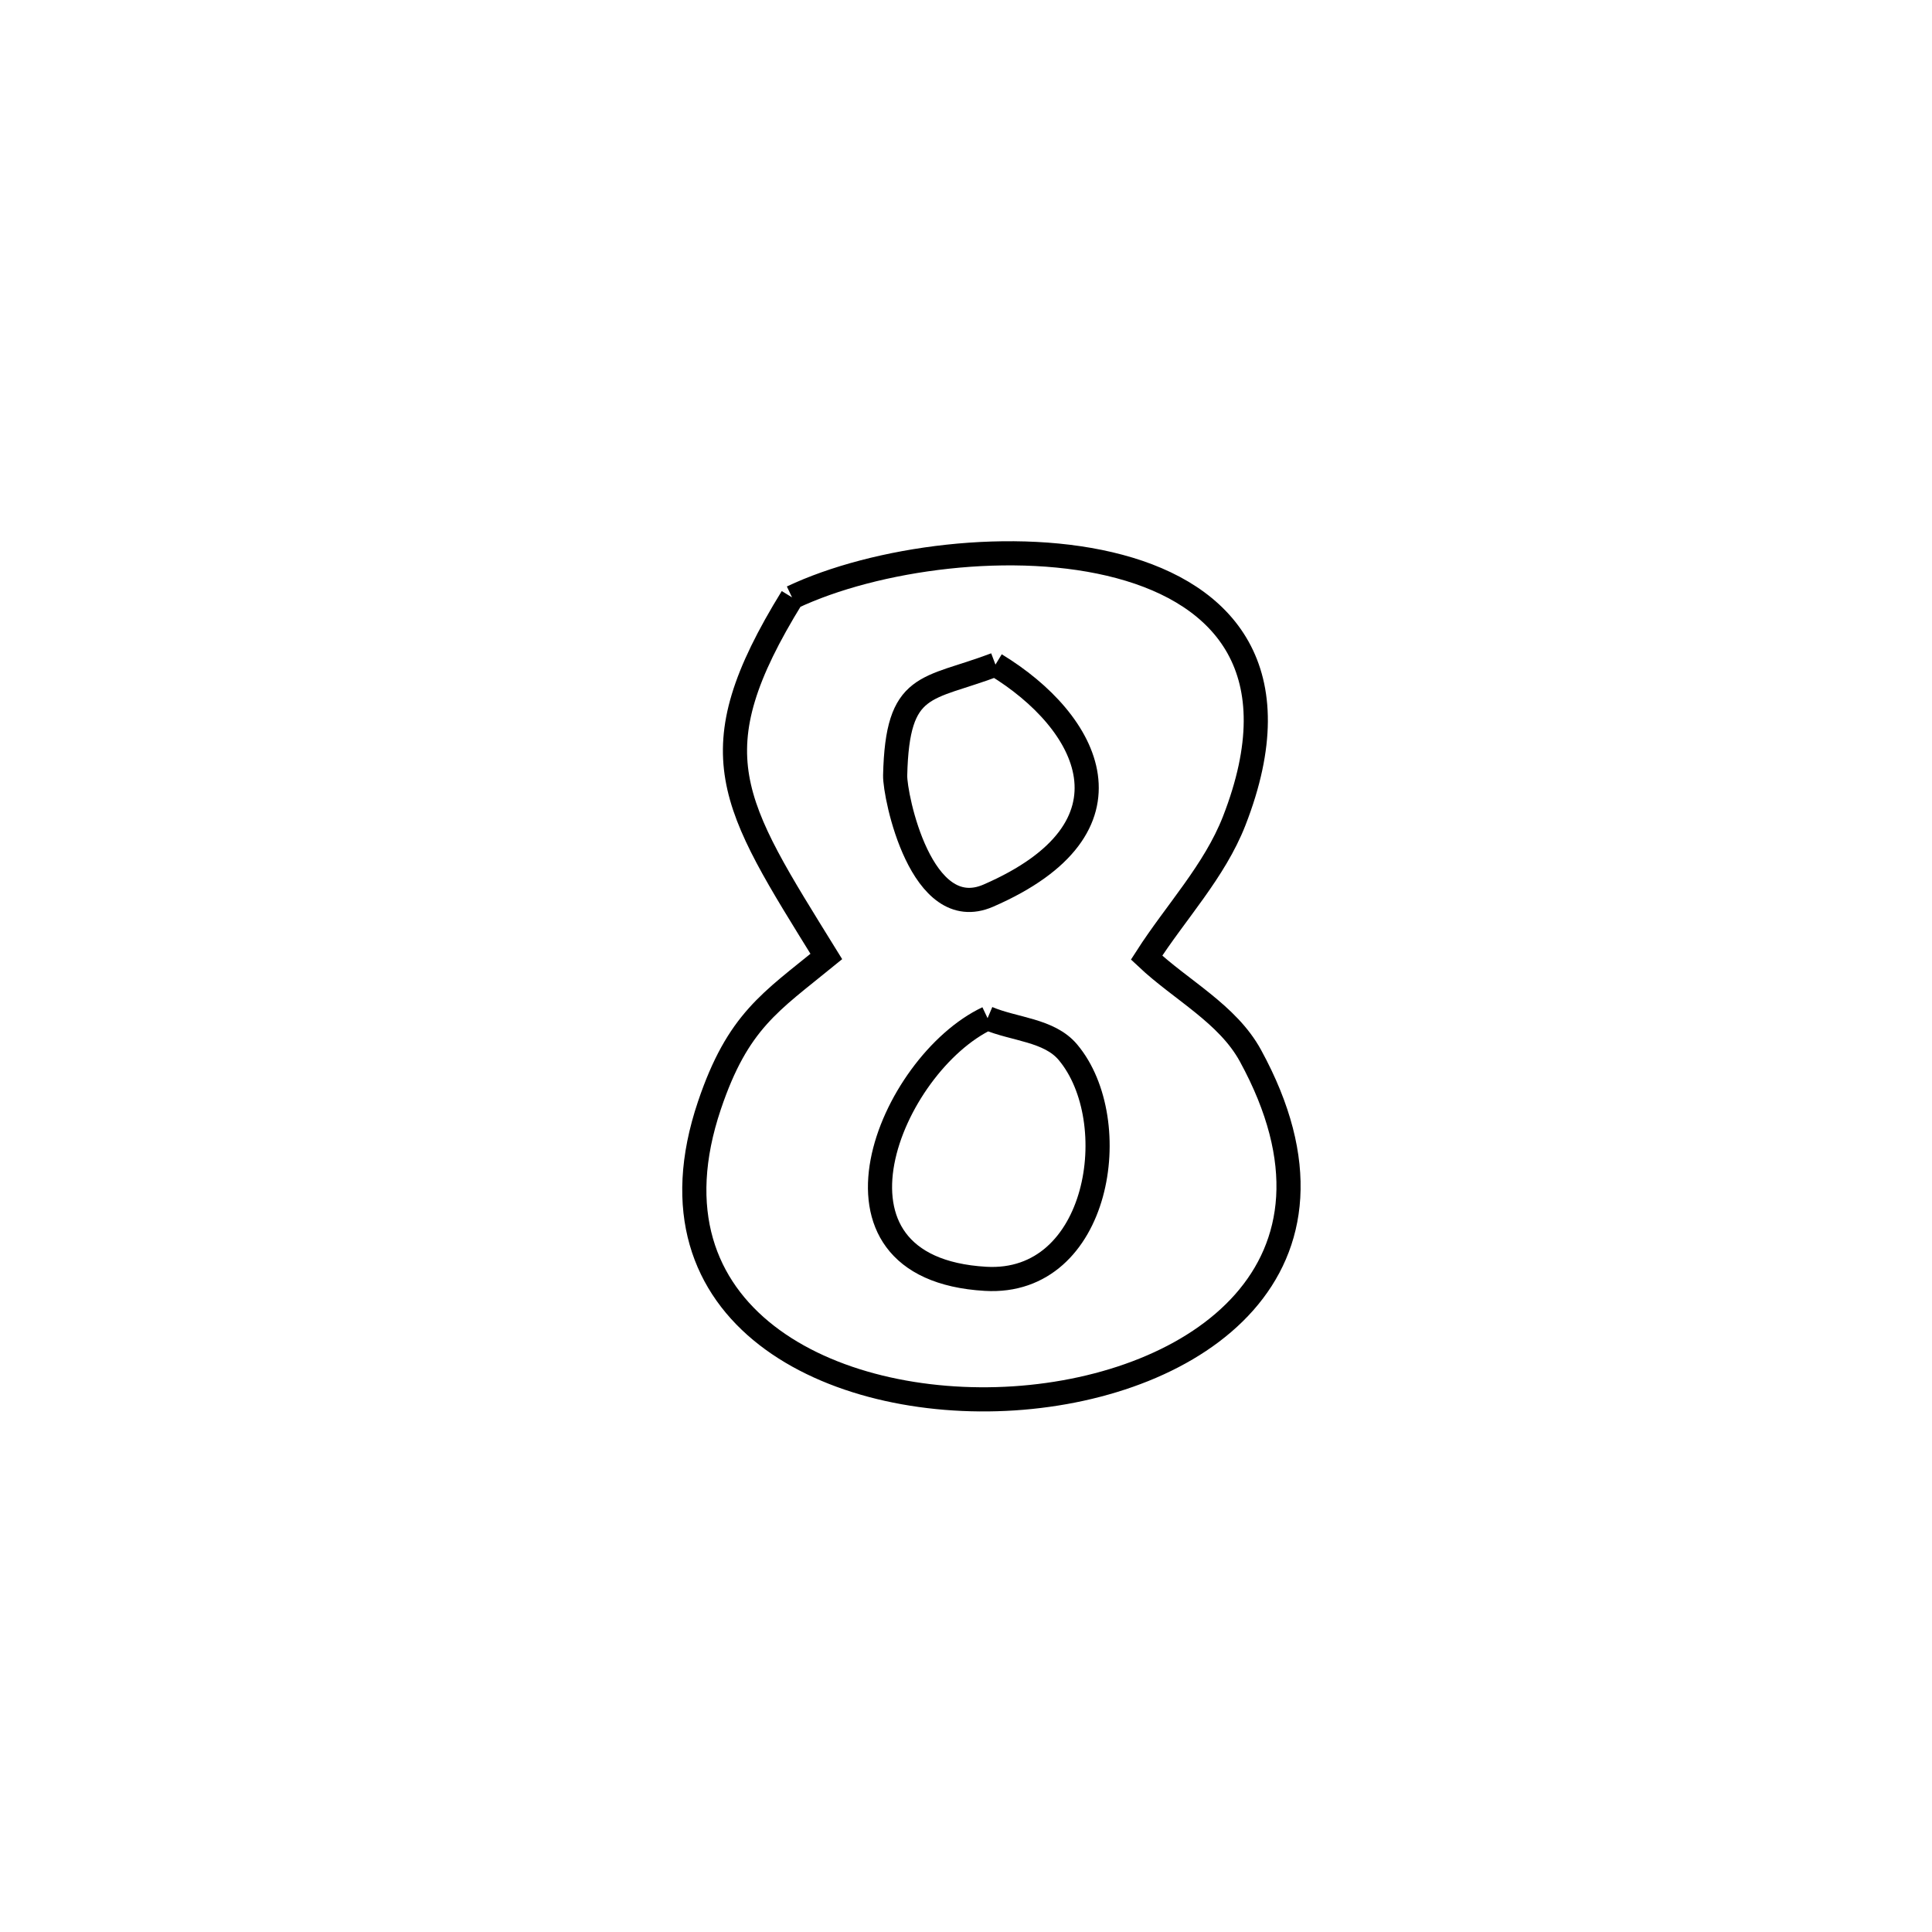 <svg xmlns="http://www.w3.org/2000/svg" viewBox="0.0 0.0 24.0 24.0" height="200px" width="200px"><path fill="none" stroke="black" stroke-width=".3" stroke-opacity="1.0"  filling="0" d="M9.839 7.421 L9.839 7.421 C10.869 6.933 12.608 6.689 13.907 7.037 C15.205 7.384 16.063 8.323 15.331 10.199 C15.086 10.825 14.606 11.33 14.243 11.896 L14.243 11.896 C14.673 12.301 15.249 12.594 15.533 13.113 C16.98 15.759 14.858 17.223 12.595 17.371 C10.332 17.518 7.928 16.35 8.813 13.731 C9.166 12.684 9.574 12.446 10.265 11.882 L10.265 11.882 C9.081 9.966 8.642 9.364 9.839 7.421 L9.839 7.421"></path>
<path fill="none" stroke="black" stroke-width=".3" stroke-opacity="1.0"  filling="0" d="M12.366 8.256 L12.366 8.256 C13.537 8.967 14.219 10.282 12.277 11.126 C11.441 11.489 11.115 9.885 11.12 9.633 C11.147 8.456 11.508 8.581 12.366 8.256 L12.366 8.256"></path>
<path fill="none" stroke="black" stroke-width=".3" stroke-opacity="1.0"  filling="0" d="M12.268 12.648 L12.268 12.648 C12.6 12.789 13.034 12.794 13.266 13.071 C13.981 13.922 13.664 15.969 12.242 15.886 C10.002 15.755 11.061 13.219 12.268 12.648 L12.268 12.648"></path></svg>